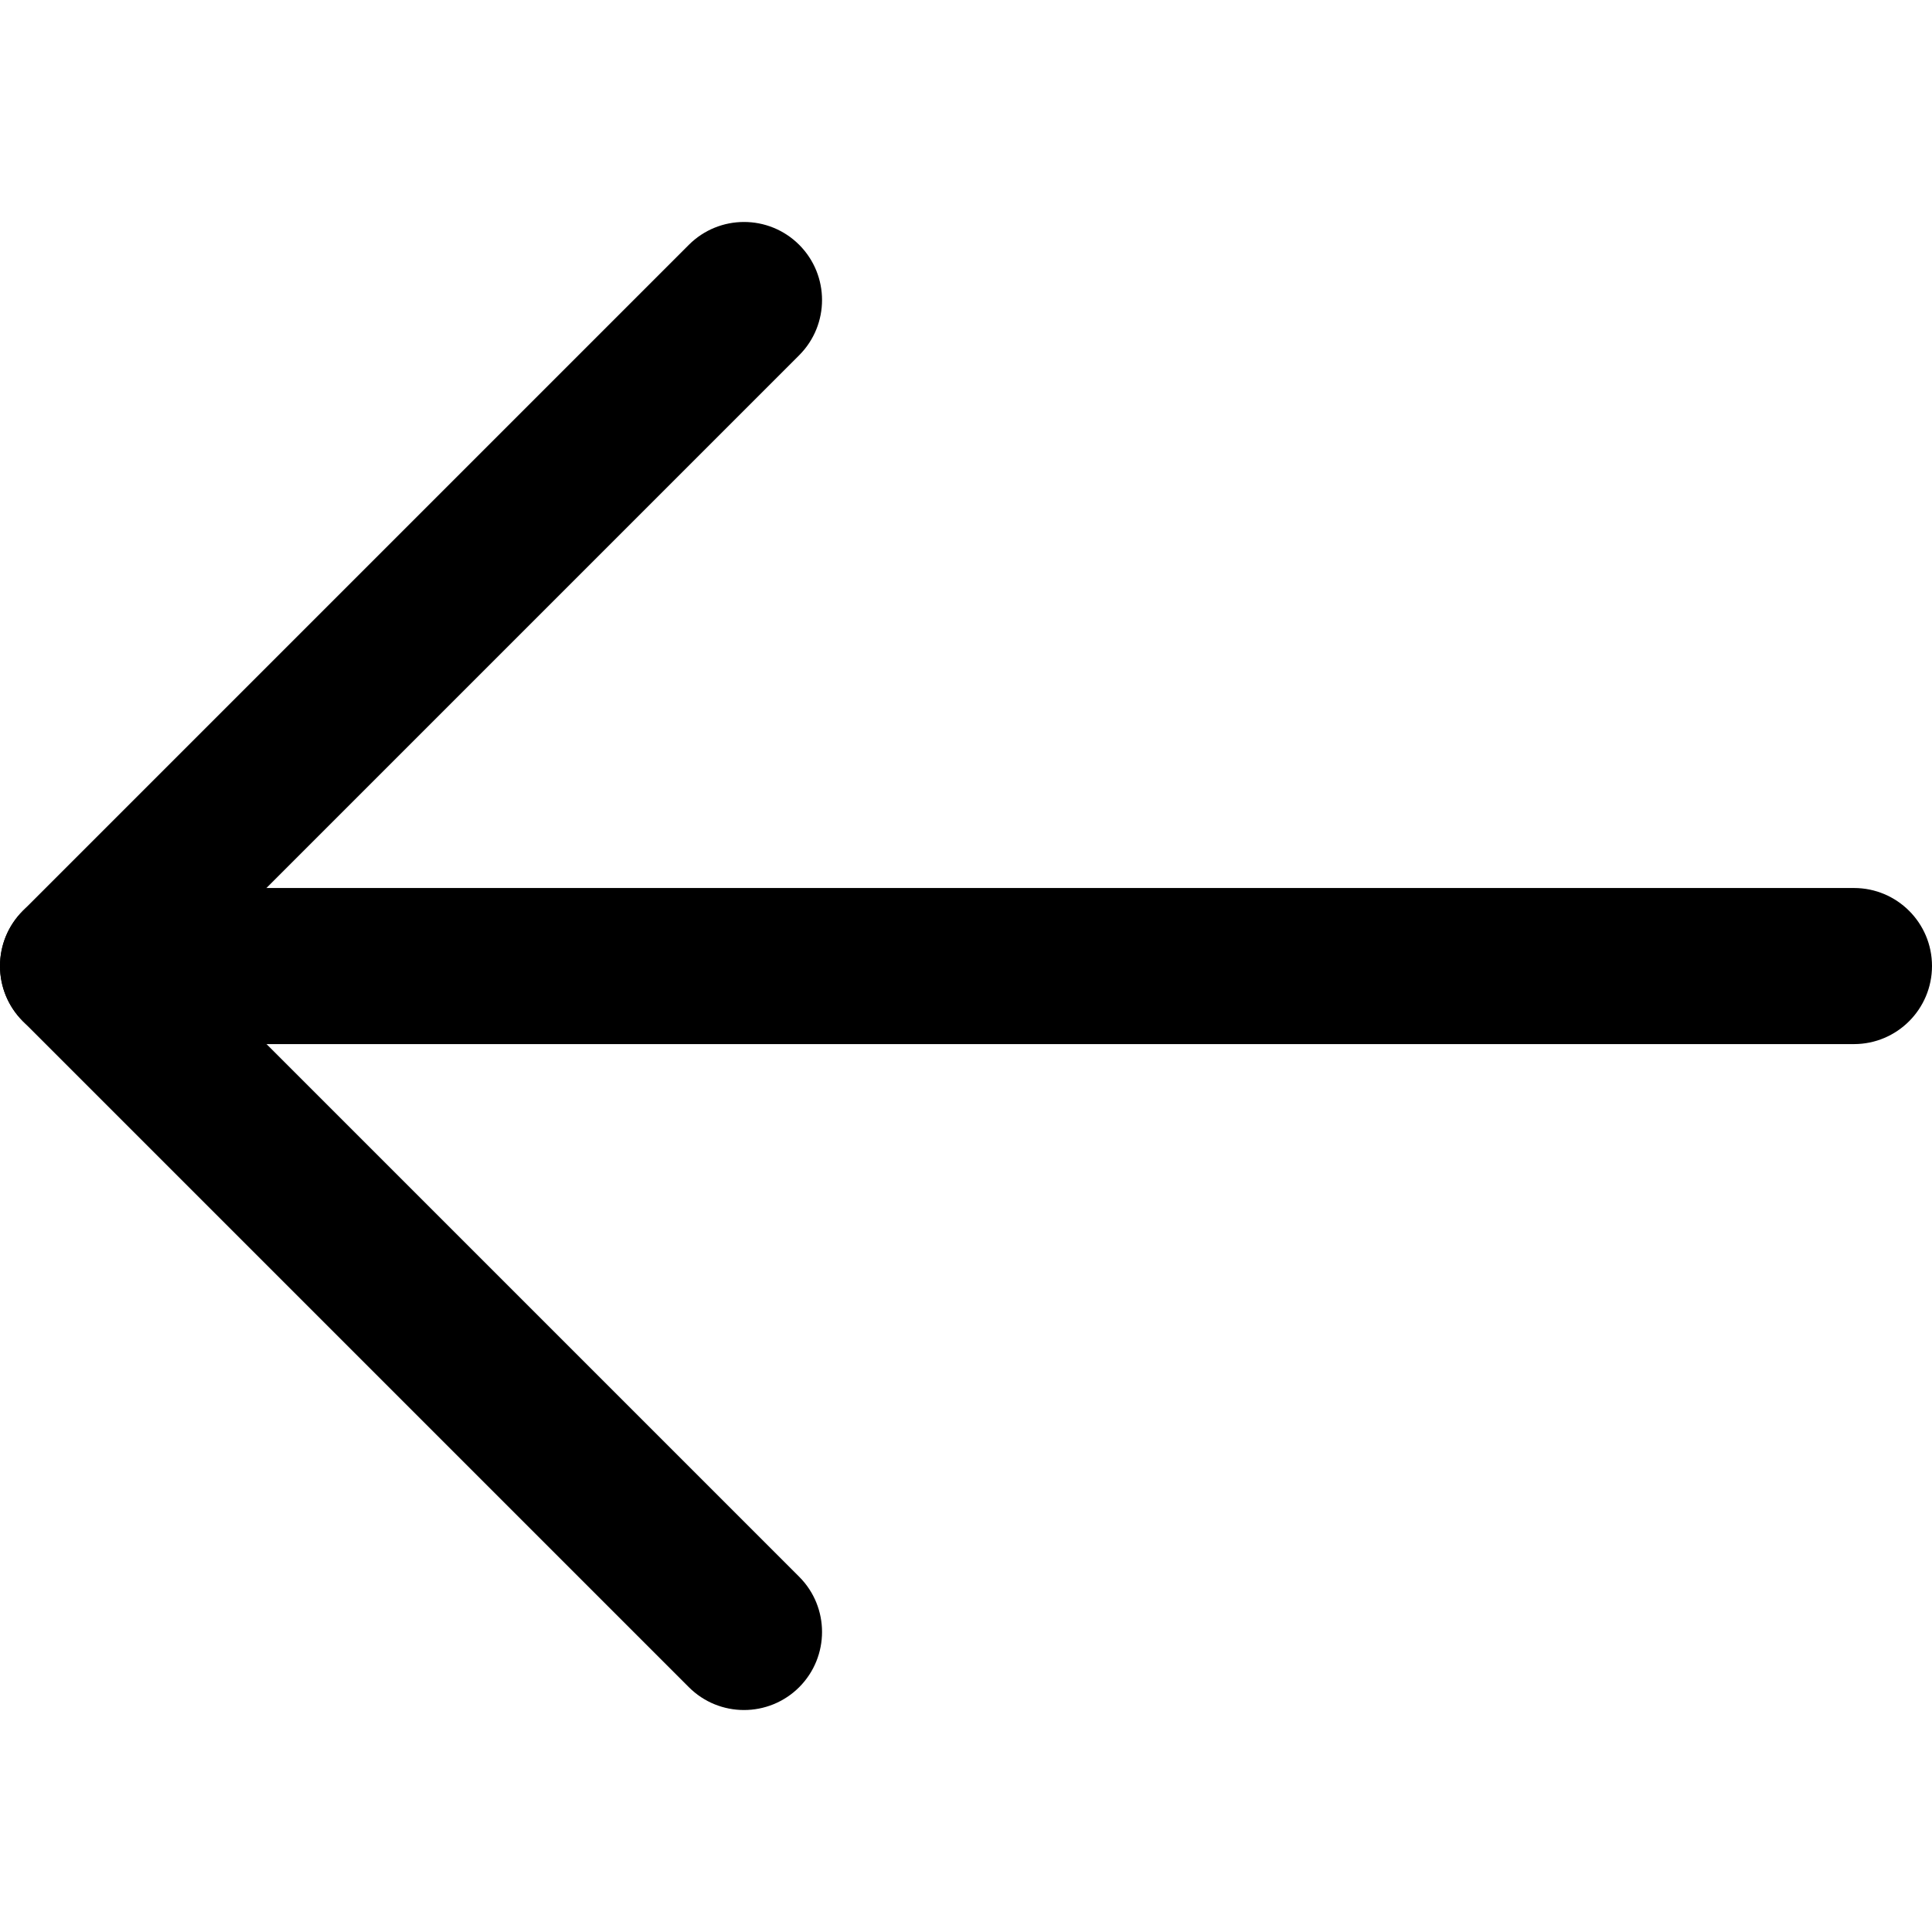 <svg width="19" height="19" viewBox="0 0 19 19" fill="none" xmlns="http://www.w3.org/2000/svg">
<path d="M18.233 8.733H0.767C0.344 8.733 0 9.076 0 9.5C0 9.924 0.344 10.268 0.767 10.268H18.233C18.656 10.268 19 9.924 19 9.5C19 9.076 18.656 8.733 18.233 8.733Z" fill="black"/>
<path d="M1.853 9.5L7.86 3.493C8.159 3.193 8.159 2.708 7.86 2.408C7.56 2.108 7.074 2.108 6.774 2.408L0.225 8.957C-0.075 9.257 -0.075 9.743 0.225 10.043L6.774 16.592C6.924 16.742 7.12 16.817 7.317 16.817C7.513 16.817 7.71 16.742 7.86 16.592C8.159 16.292 8.159 15.806 7.86 15.507L1.853 9.5Z" fill="black"/>
</svg>
